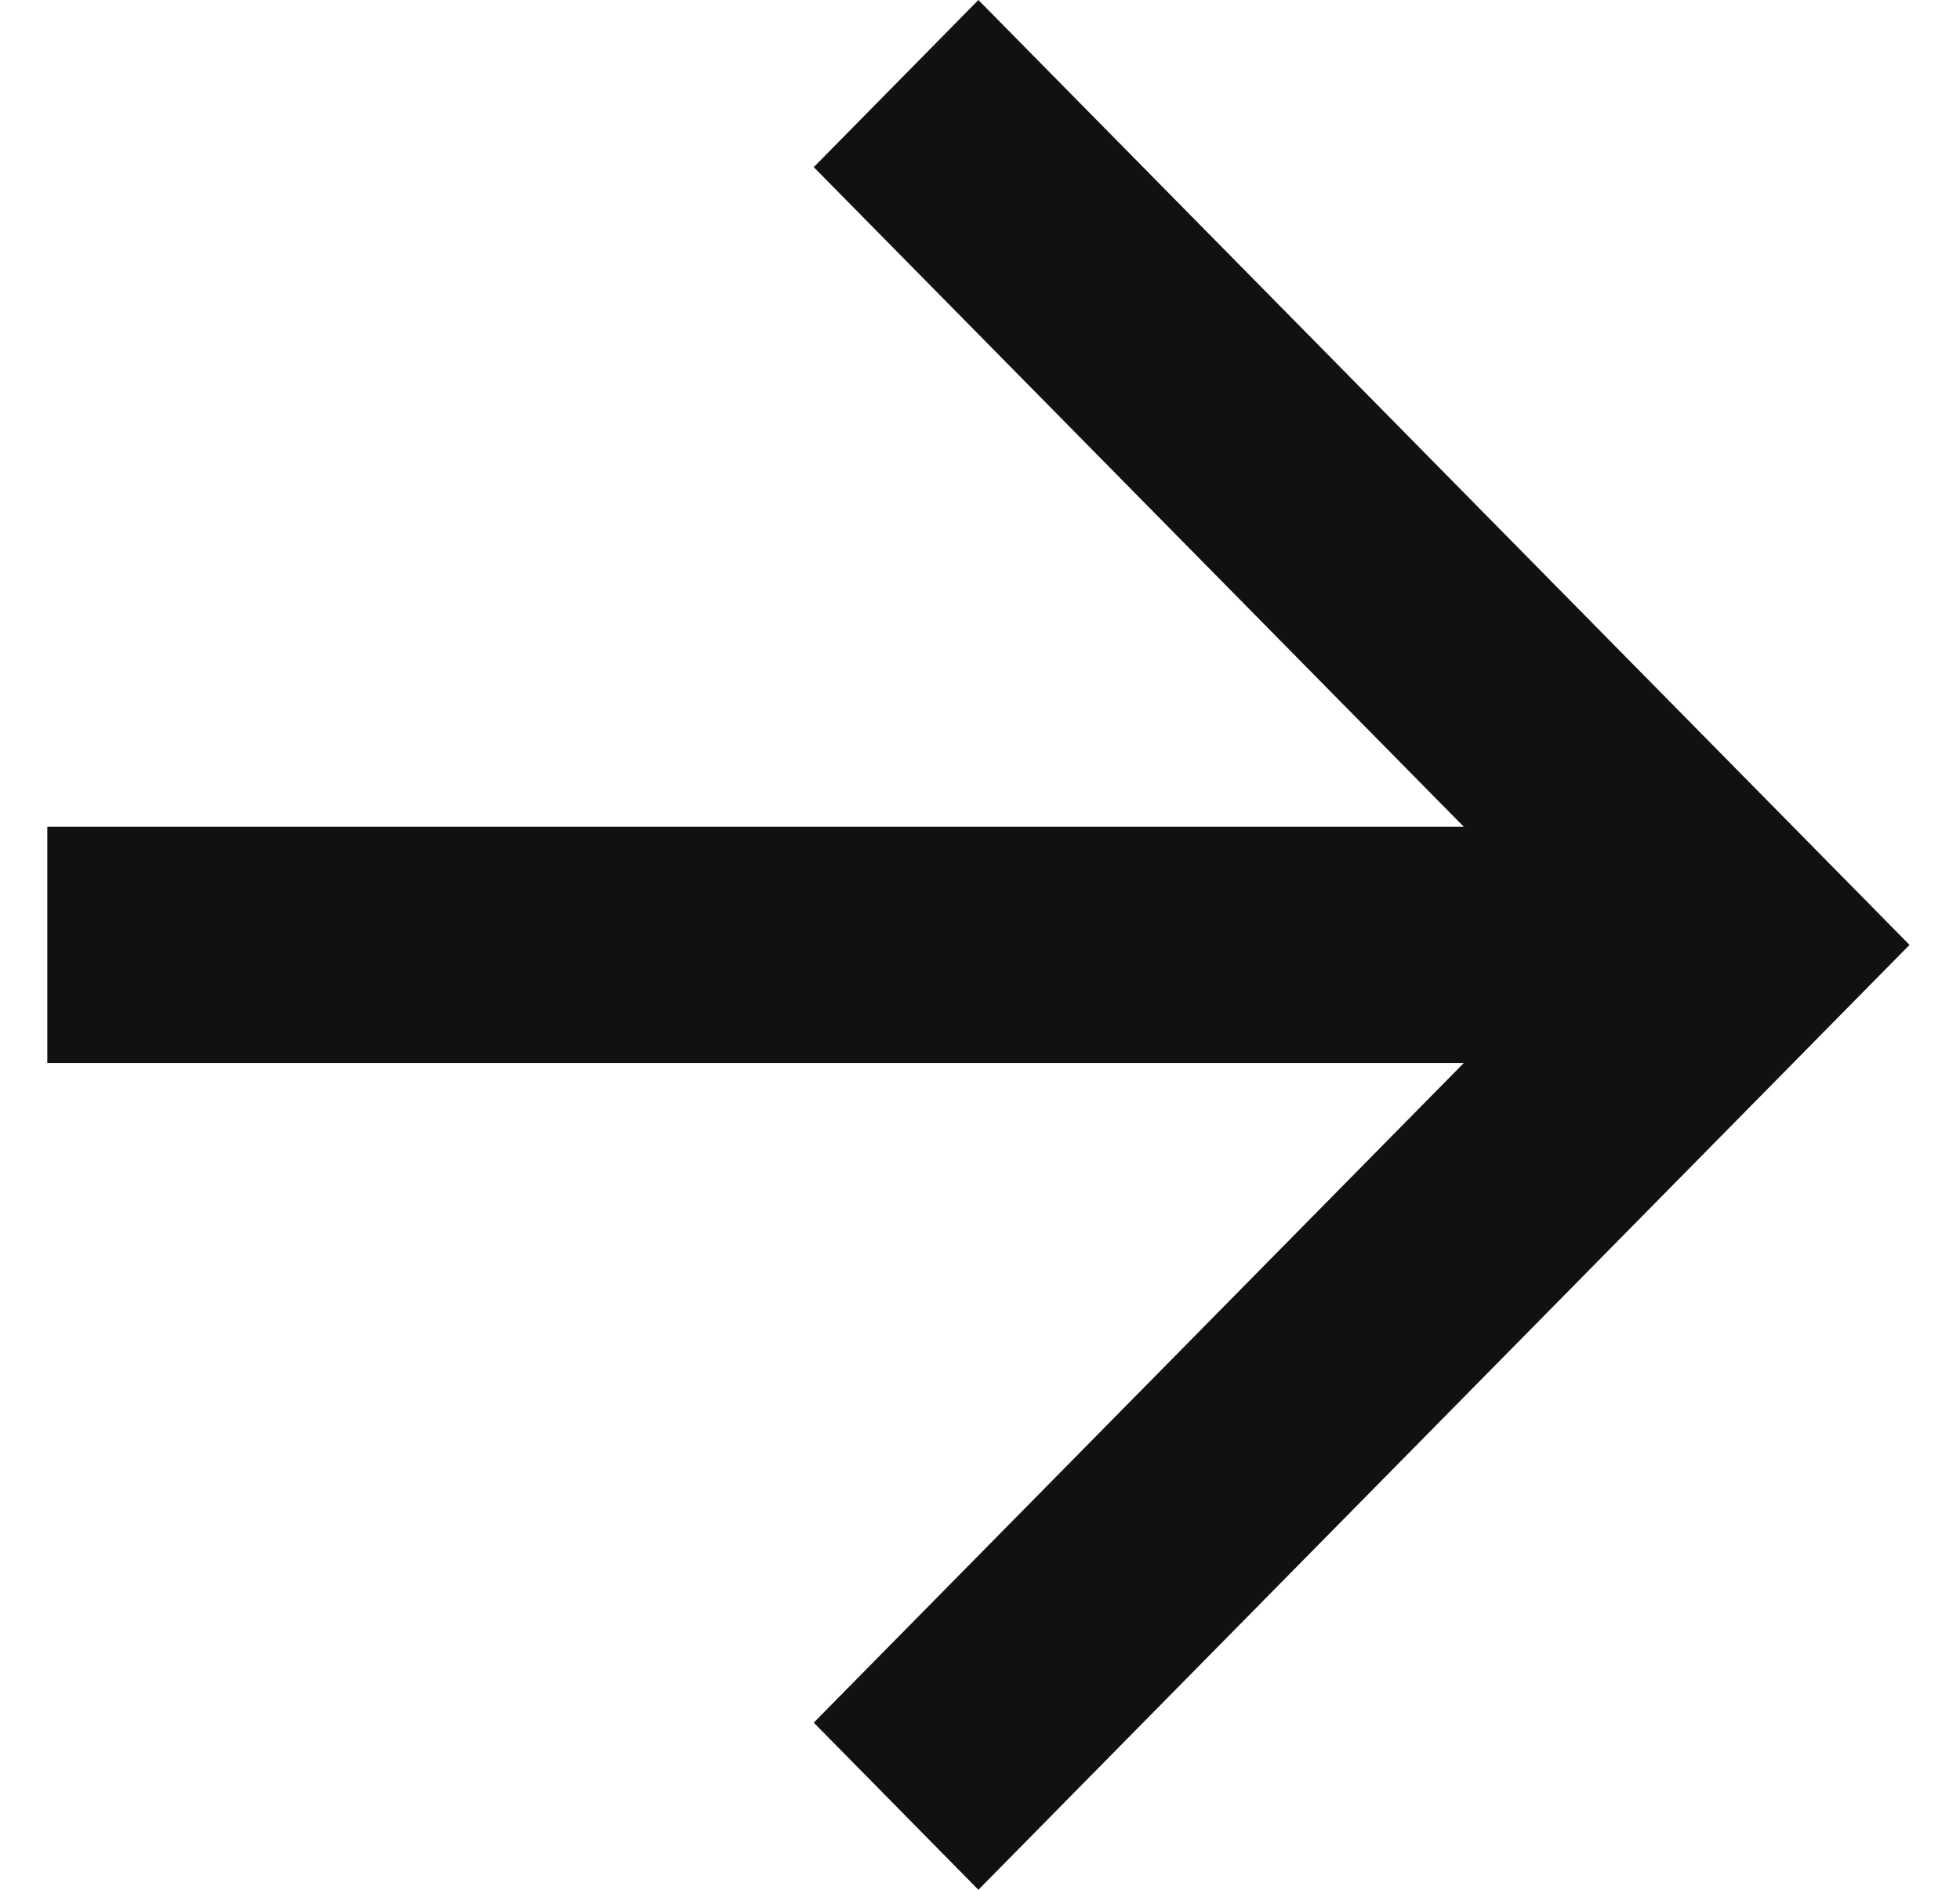 <svg width="28" height="27" viewBox="0 0 28 27" fill="none" xmlns="http://www.w3.org/2000/svg">
<path d="M13.977 0L11.625 2.388L20.911 11.812H0.676V15.188H20.911L11.625 24.612L13.977 27L27.279 13.5L13.977 0Z" fill="#111111"/>
</svg>
